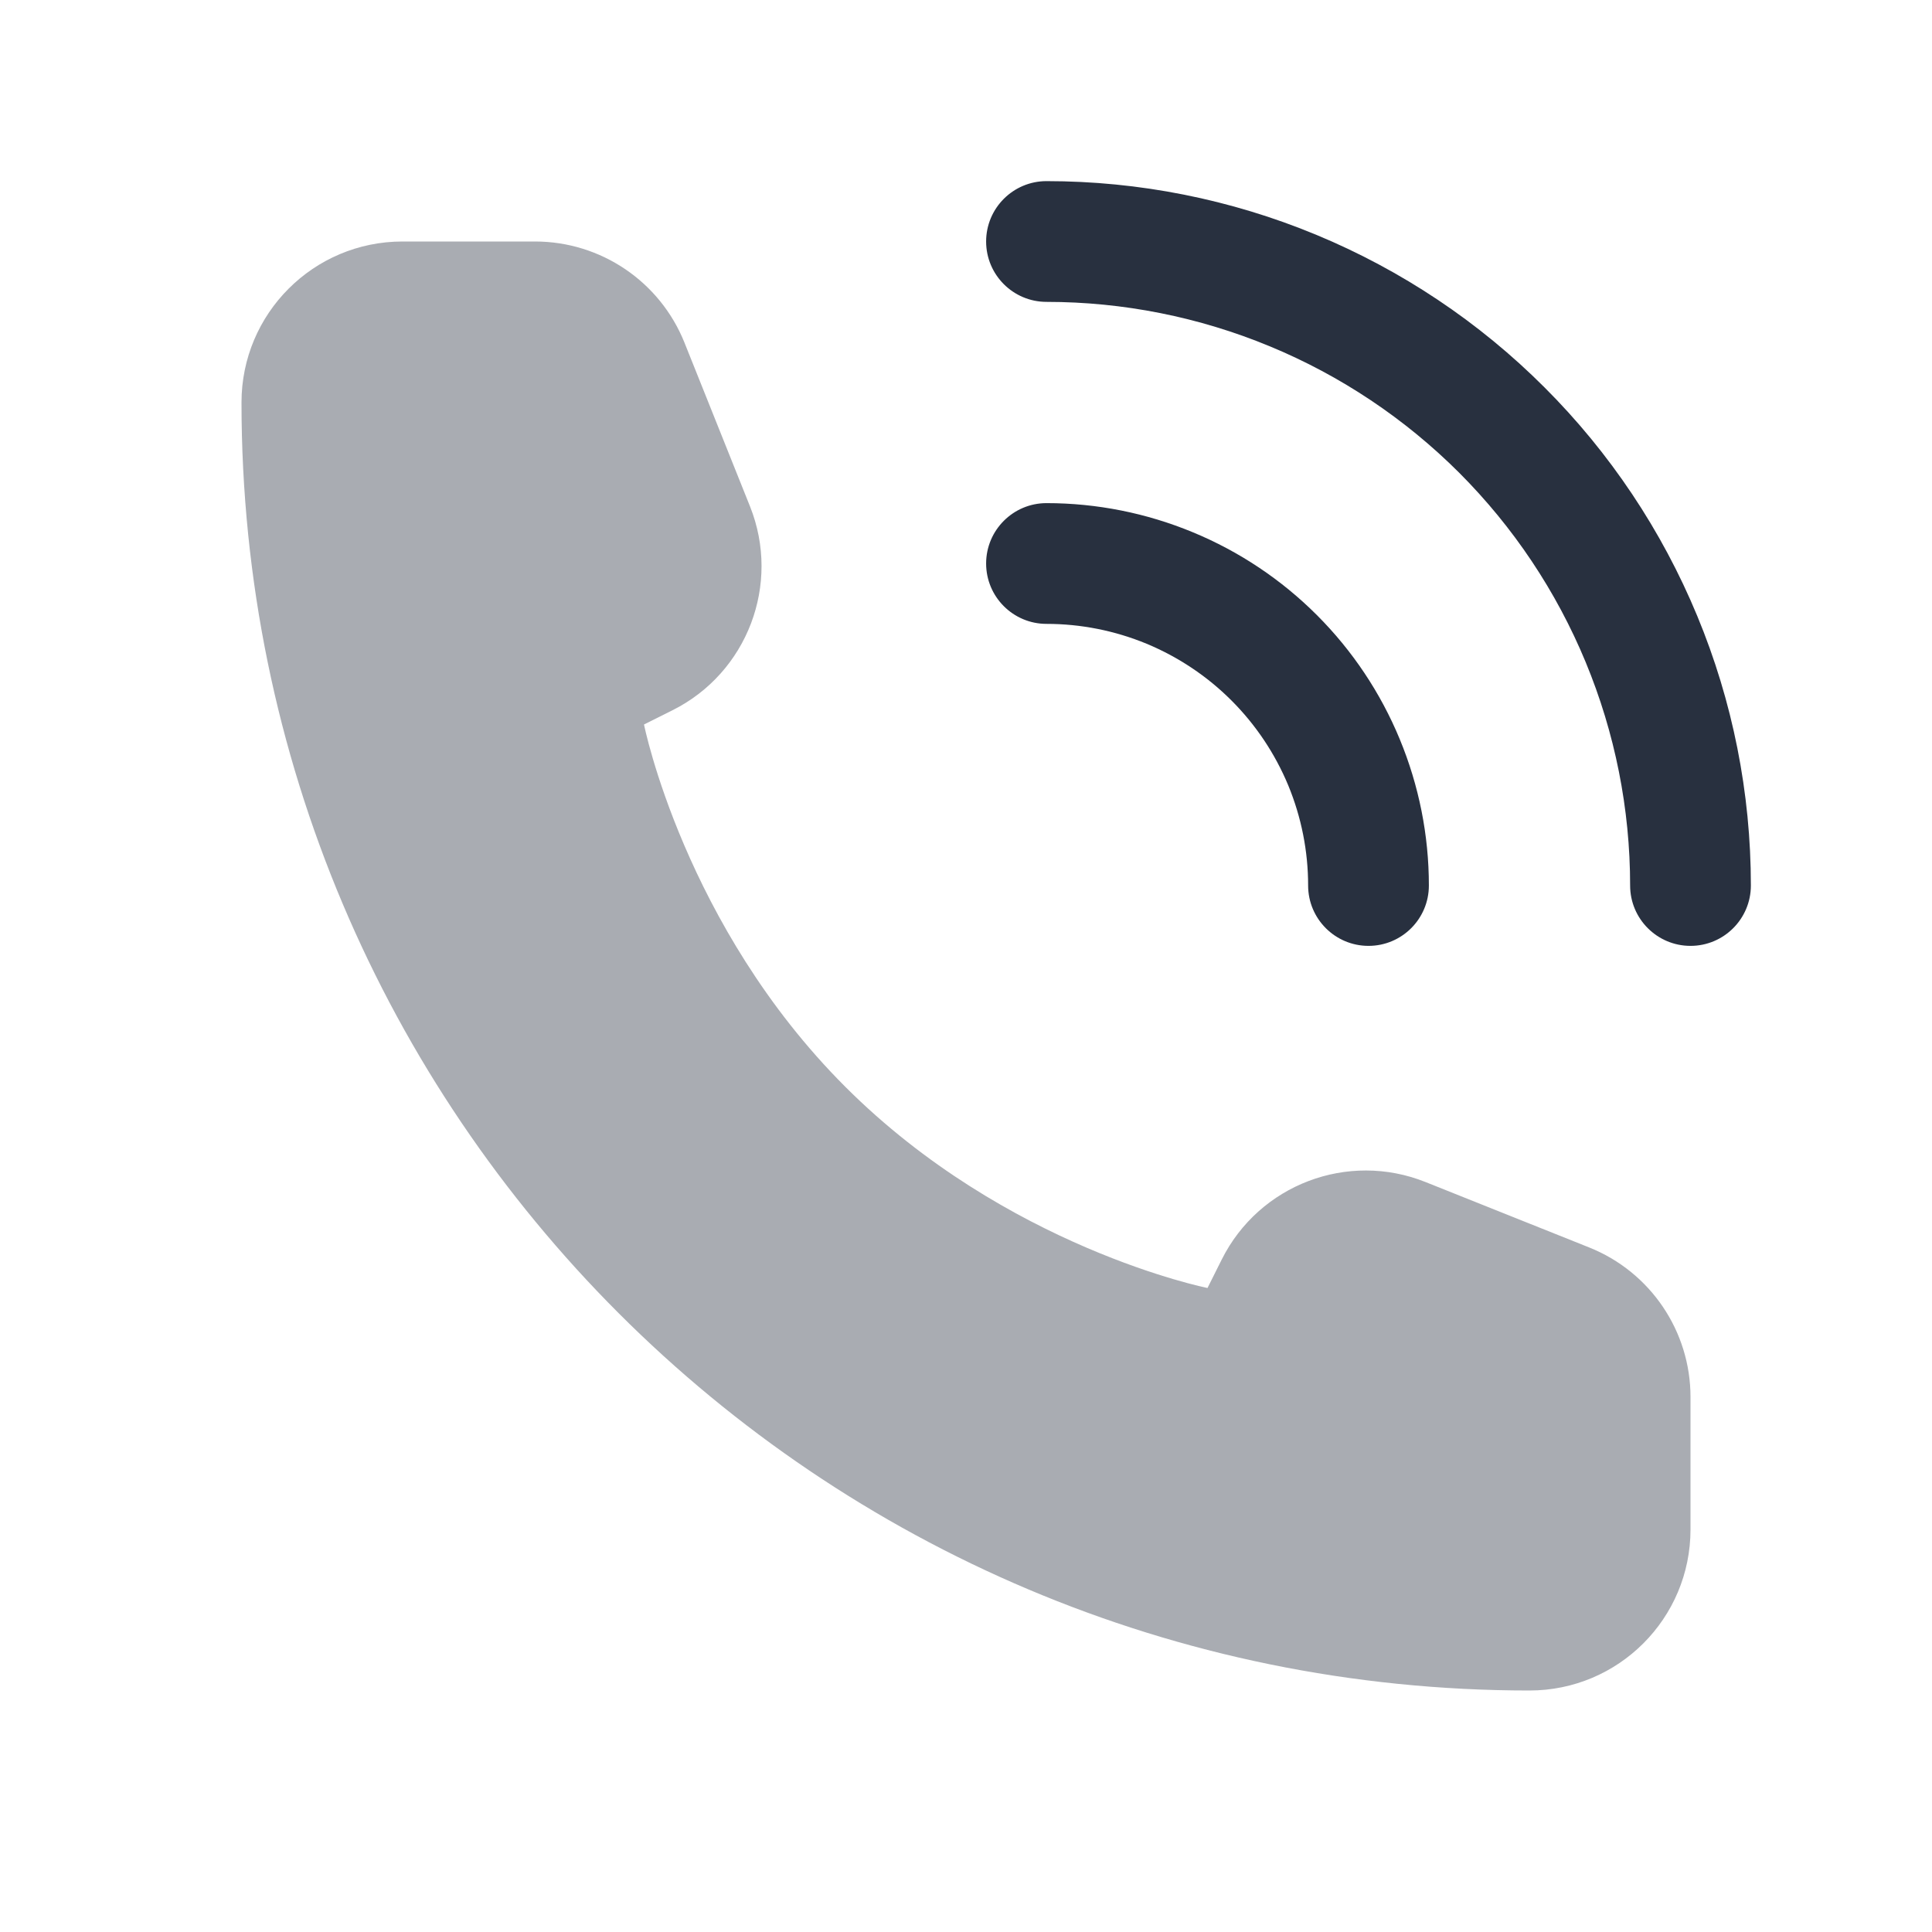 <svg width="24" height="24" viewBox="0 0 24 24" fill="none" xmlns="http://www.w3.org/2000/svg">
    <path opacity="0.4"
          d="M21 19V17.354C21 16.536 20.502 15.801 19.743 15.497L17.709 14.684C16.743 14.297 15.642 14.716 15.177 15.646L15 16C15 16 12.5 15.5 10.5 13.5C8.5 11.5 8 9 8 9L8.354 8.823C9.284 8.358 9.703 7.257 9.317 6.291L8.503 4.257C8.199 3.498 7.464 3 6.646 3H5C3.895 3 3 3.895 3 5C3 13.837 10.163 21 19 21C20.105 21 21 20.105 21 19Z"
          fill="#28303F"/>
    <path fill-rule="evenodd" clip-rule="evenodd"
          d="M12.25 7C12.25 6.586 12.586 6.25 13 6.25C13.624 6.25 14.241 6.373 14.818 6.612C15.394 6.85 15.918 7.2 16.359 7.641C16.8 8.082 17.15 8.606 17.388 9.182C17.627 9.759 17.75 10.376 17.75 11C17.75 11.414 17.414 11.75 17 11.75C16.586 11.75 16.25 11.414 16.25 11C16.25 10.573 16.166 10.151 16.003 9.756C15.839 9.362 15.6 9.004 15.298 8.702C14.996 8.4 14.638 8.161 14.244 7.997C13.849 7.834 13.427 7.75 13 7.75C12.586 7.75 12.25 7.414 12.25 7Z"
          fill="#28303F"/>
    <path fill-rule="evenodd" clip-rule="evenodd"
          d="M12.25 3C12.25 2.586 12.586 2.25 13 2.25C14.149 2.25 15.287 2.476 16.349 2.916C17.41 3.356 18.375 4 19.187 4.813C20 5.625 20.644 6.59 21.084 7.652C21.524 8.713 21.75 9.851 21.75 11C21.75 11.414 21.414 11.75 21 11.75C20.586 11.75 20.25 11.414 20.25 11C20.25 10.048 20.062 9.105 19.698 8.226C19.334 7.346 18.8 6.547 18.127 5.873C17.453 5.2 16.654 4.666 15.774 4.302C14.895 3.938 13.952 3.75 13 3.75C12.586 3.75 12.25 3.414 12.25 3Z"
          fill="#28303F"/>
</svg>

